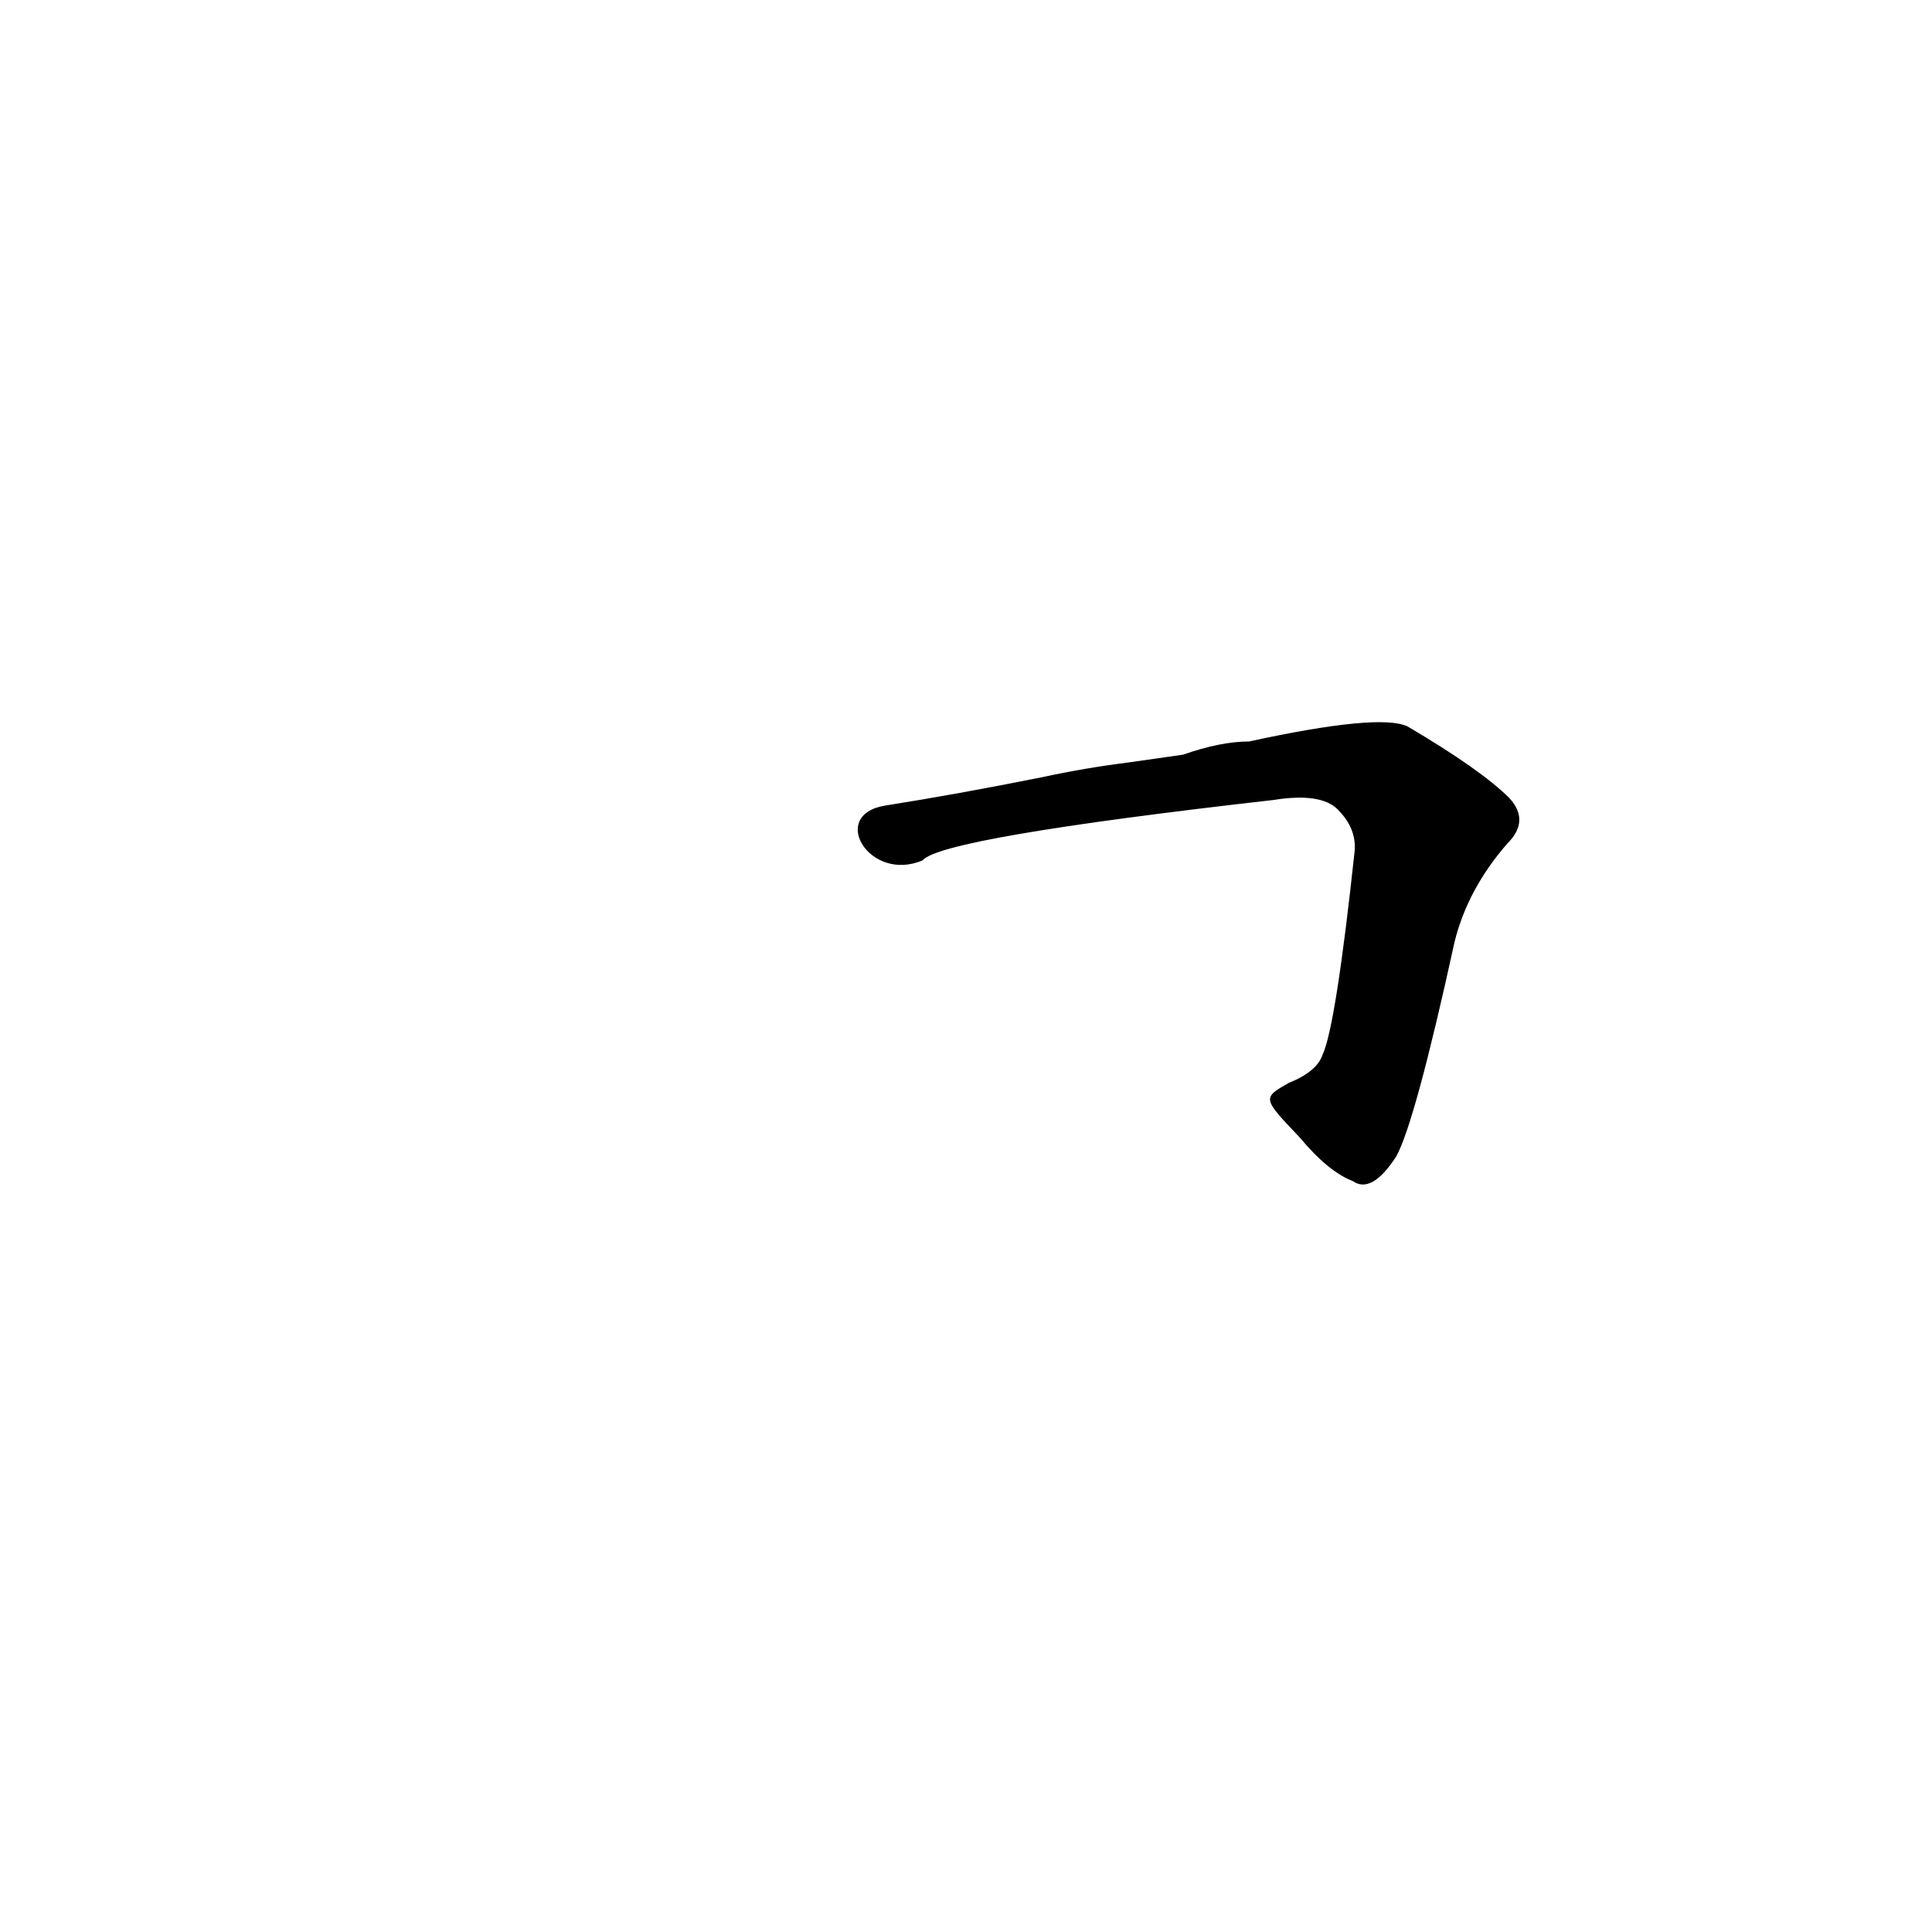 <?xml version='1.0' encoding='utf-8'?>
<svg xmlns="http://www.w3.org/2000/svg" version="1.1" viewBox="0 0 1024 1024"><g transform="scale(1, -1) translate(0, -900)"><path d="M 689 297 Q 704 279 717 274 Q 727 267 740 287 Q 750 305 771 401 Q 778 429 799 453 Q 811 465 800 477 Q 785 492 746 515 Q 731 522 662 507 Q 647 507 627 500 L 599 496 Q 575 493 552 488 Q 507 479 469 473 C 439 468 461 432 489 444 Q 499 456 675 476 Q 700 480 709 471 Q 719 461 718 449 Q 708 356 701 341 Q 698 332 683 326 C 669 318 669 318 689 297 Z" fill="black" /></g></svg>